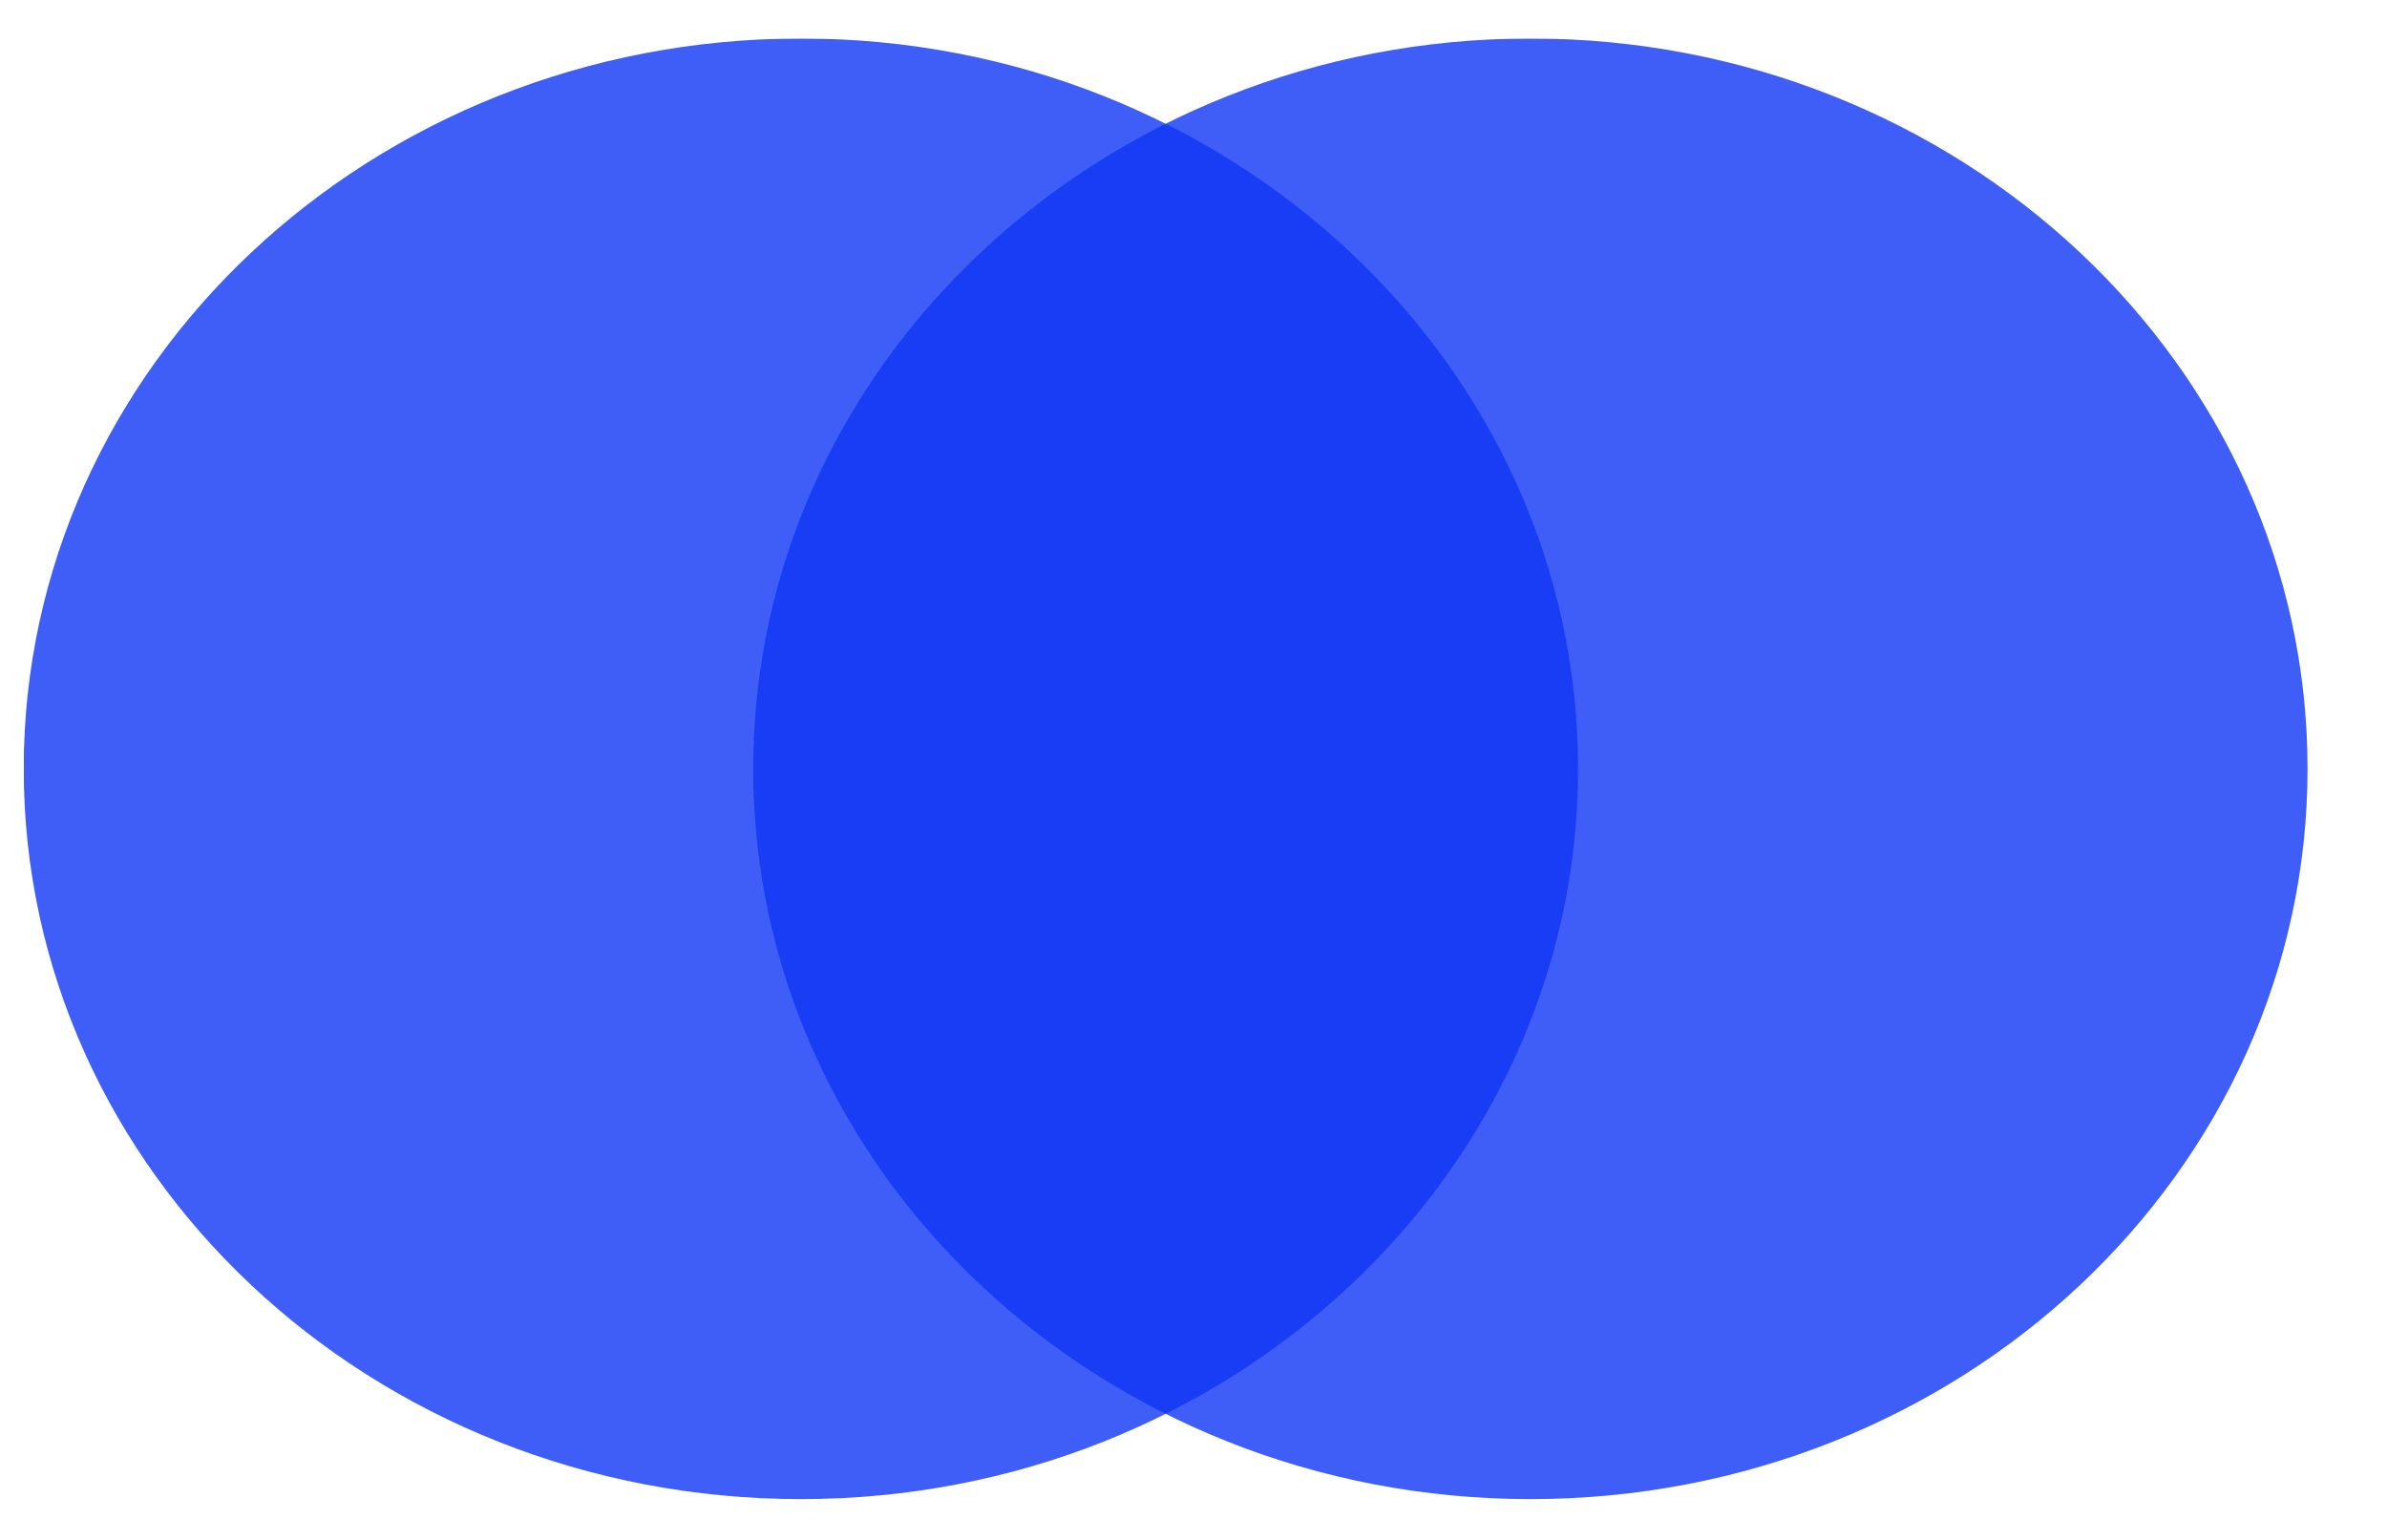 <svg width="31" height="20" viewBox="0 0 31 20" fill="none" xmlns="http://www.w3.org/2000/svg">
<g clip-path="url(#clip0_21047_9759)">
<g style="mix-blend-mode:hard-light" opacity="0.8">
<path d="M10.401 19.47C15.976 19.47 20.494 15.223 20.494 9.985C20.494 4.747 15.976 0.5 10.401 0.5C4.827 0.5 0.308 4.747 0.308 9.985C0.308 15.223 4.827 19.47 10.401 19.47Z" fill="#0F35F5"/>
</g>
<g style="mix-blend-mode:hard-light" opacity="0.8">
<path d="M19.875 19.47C25.449 19.47 29.968 15.223 29.968 9.985C29.968 4.747 25.449 0.5 19.875 0.5C14.301 0.5 9.782 4.747 9.782 9.985C9.782 15.223 14.301 19.47 19.875 19.47Z" fill="#0F35F5"/>
</g>
</g>
<defs>
<clipPath id="clip0_21047_9759">
<rect width="30" height="19" fill="white" transform="translate(0.308 0.5)"/>
</clipPath>
</defs>
</svg>
